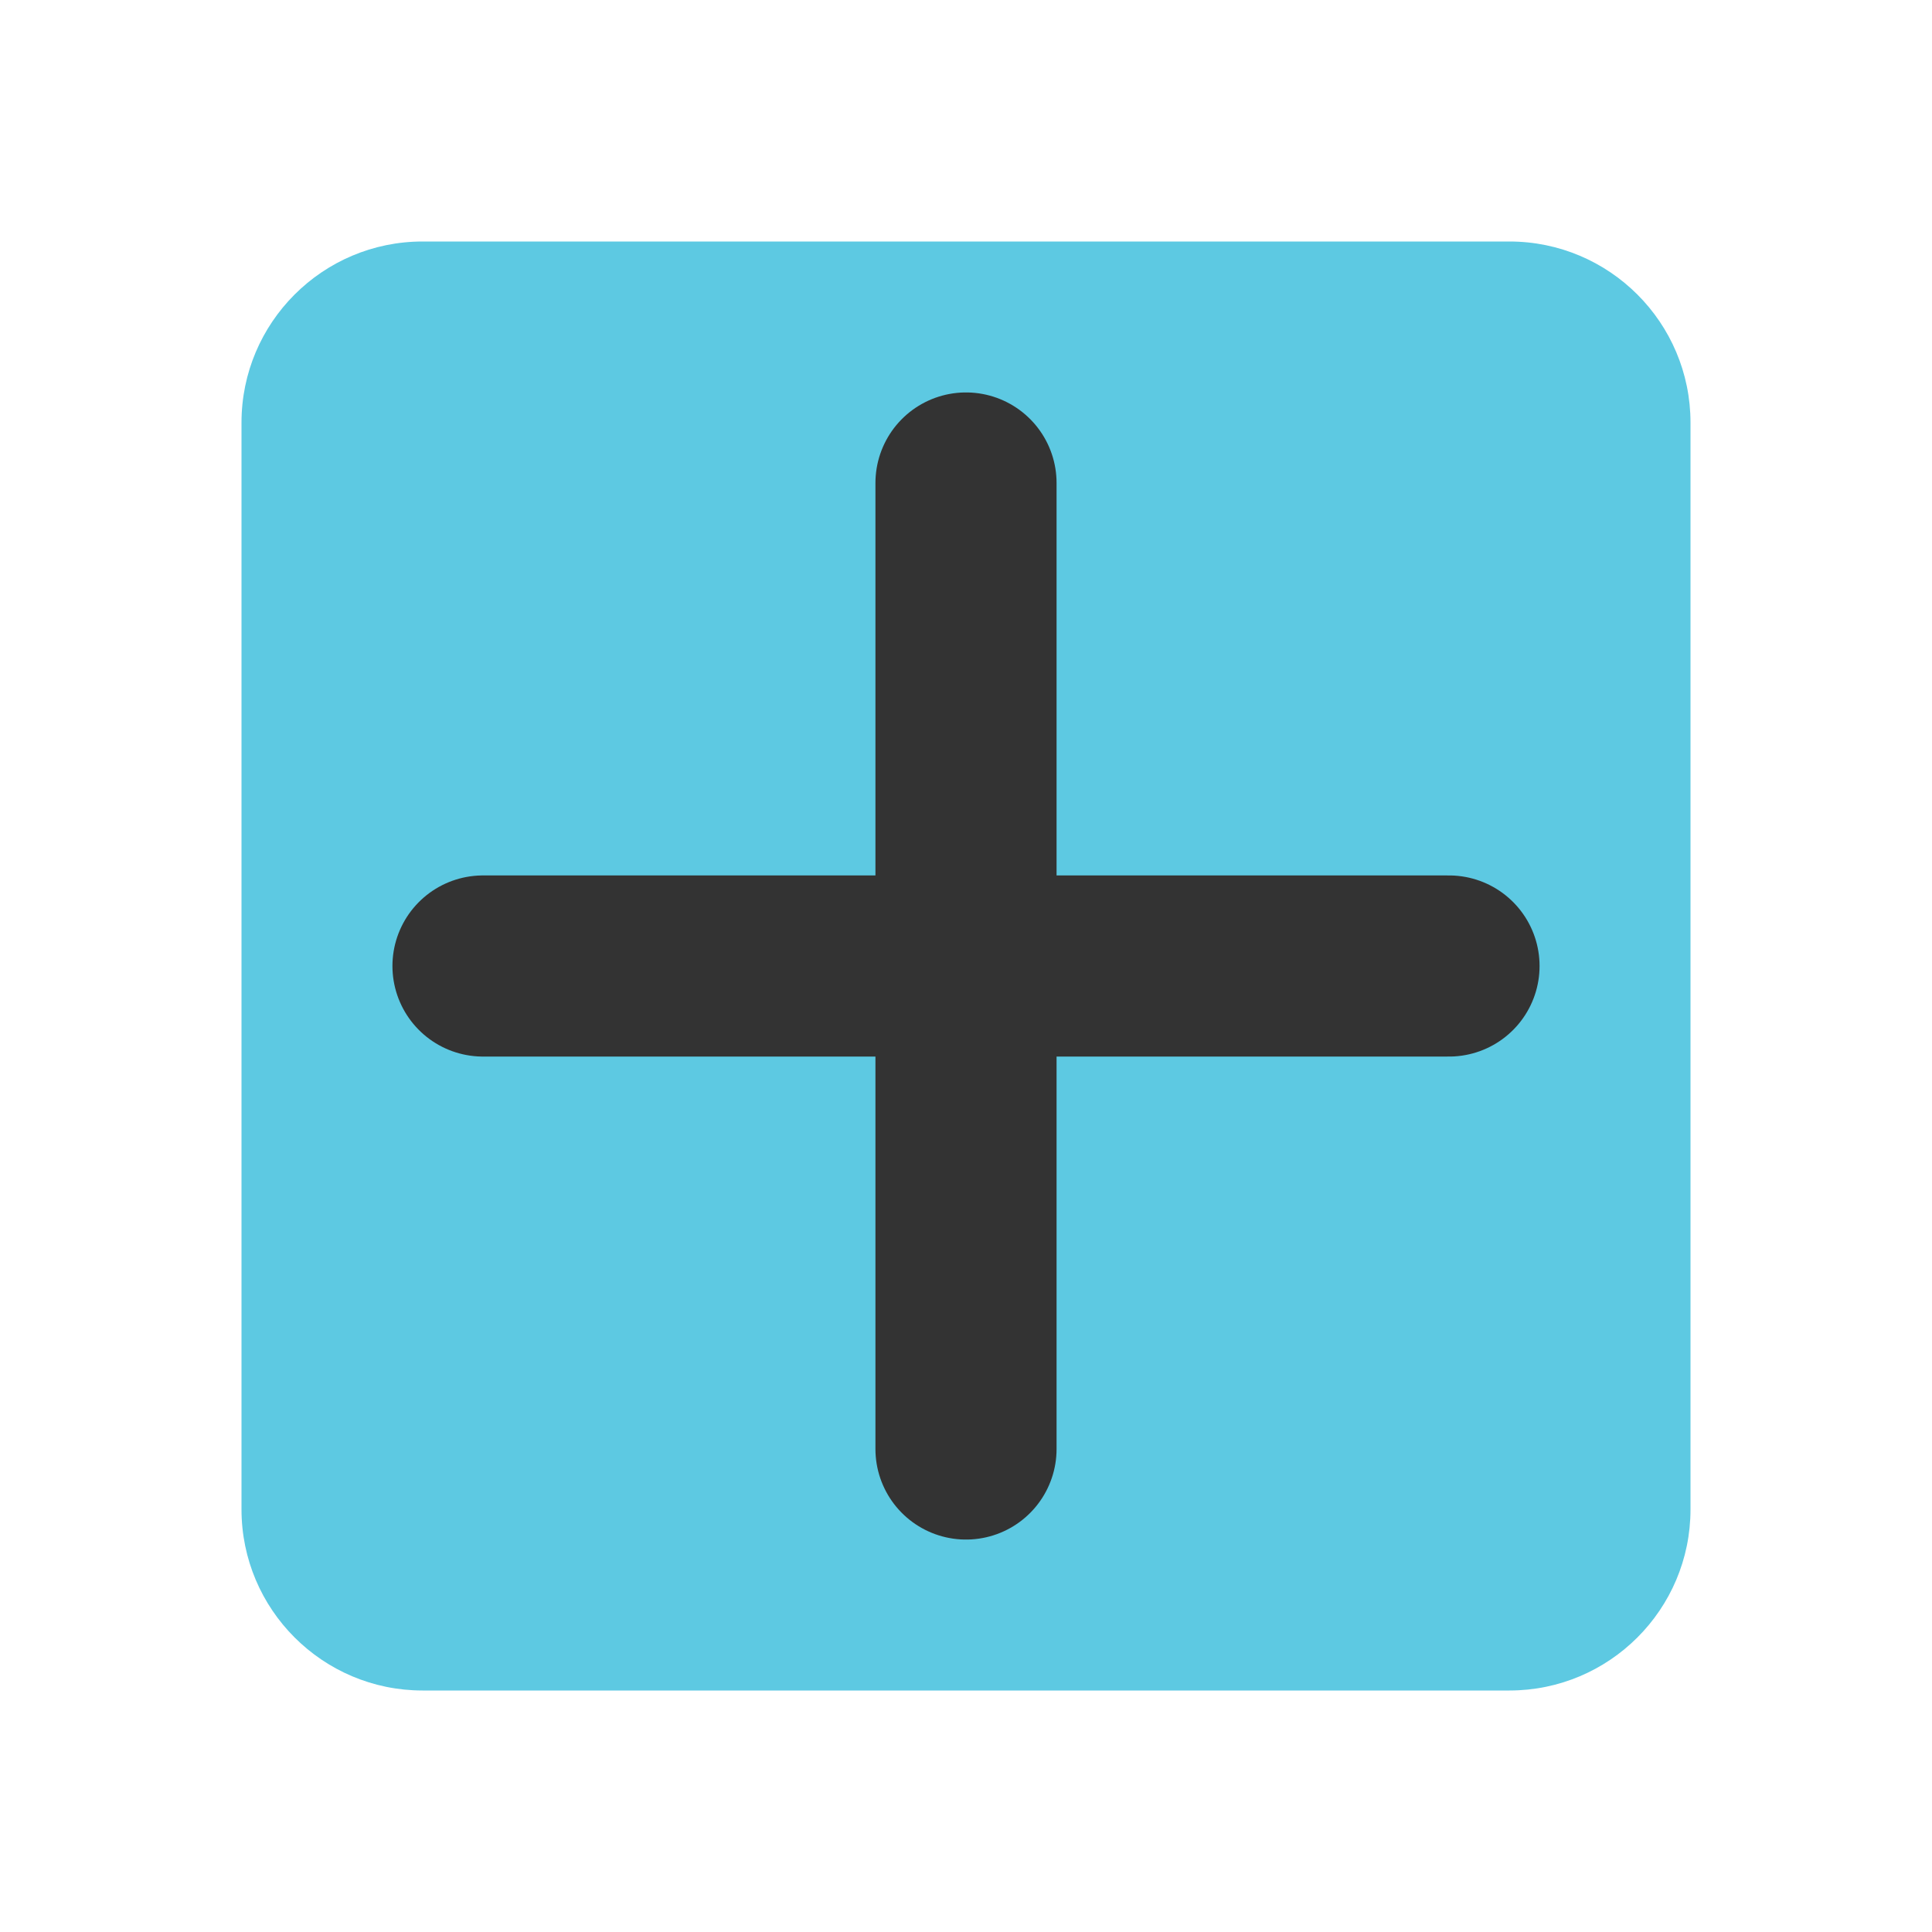 <?xml version="1.0" encoding="UTF-8" standalone="no"?>
<svg width="16" height="16" viewBox="0 0 16 16" fill="none" xmlns="http://www.w3.org/2000/svg">
  <path d="M2 3.5C2 2.672 2.672 2 3.5 2H12.5C13.328 2 14 2.672 14 3.5V12.5C14 13.328 13.328 14 12.5 14H3.5C2.672 14 2 13.328 2 12.5V3.5Z" fill="#5DC9E2"/>
  <path d="M8 4V12" stroke="#333" stroke-width="1.5" stroke-linecap="round"/>
  <path d="M4 8H12" stroke="#333" stroke-width="1.5" stroke-linecap="round"/>
</svg>
